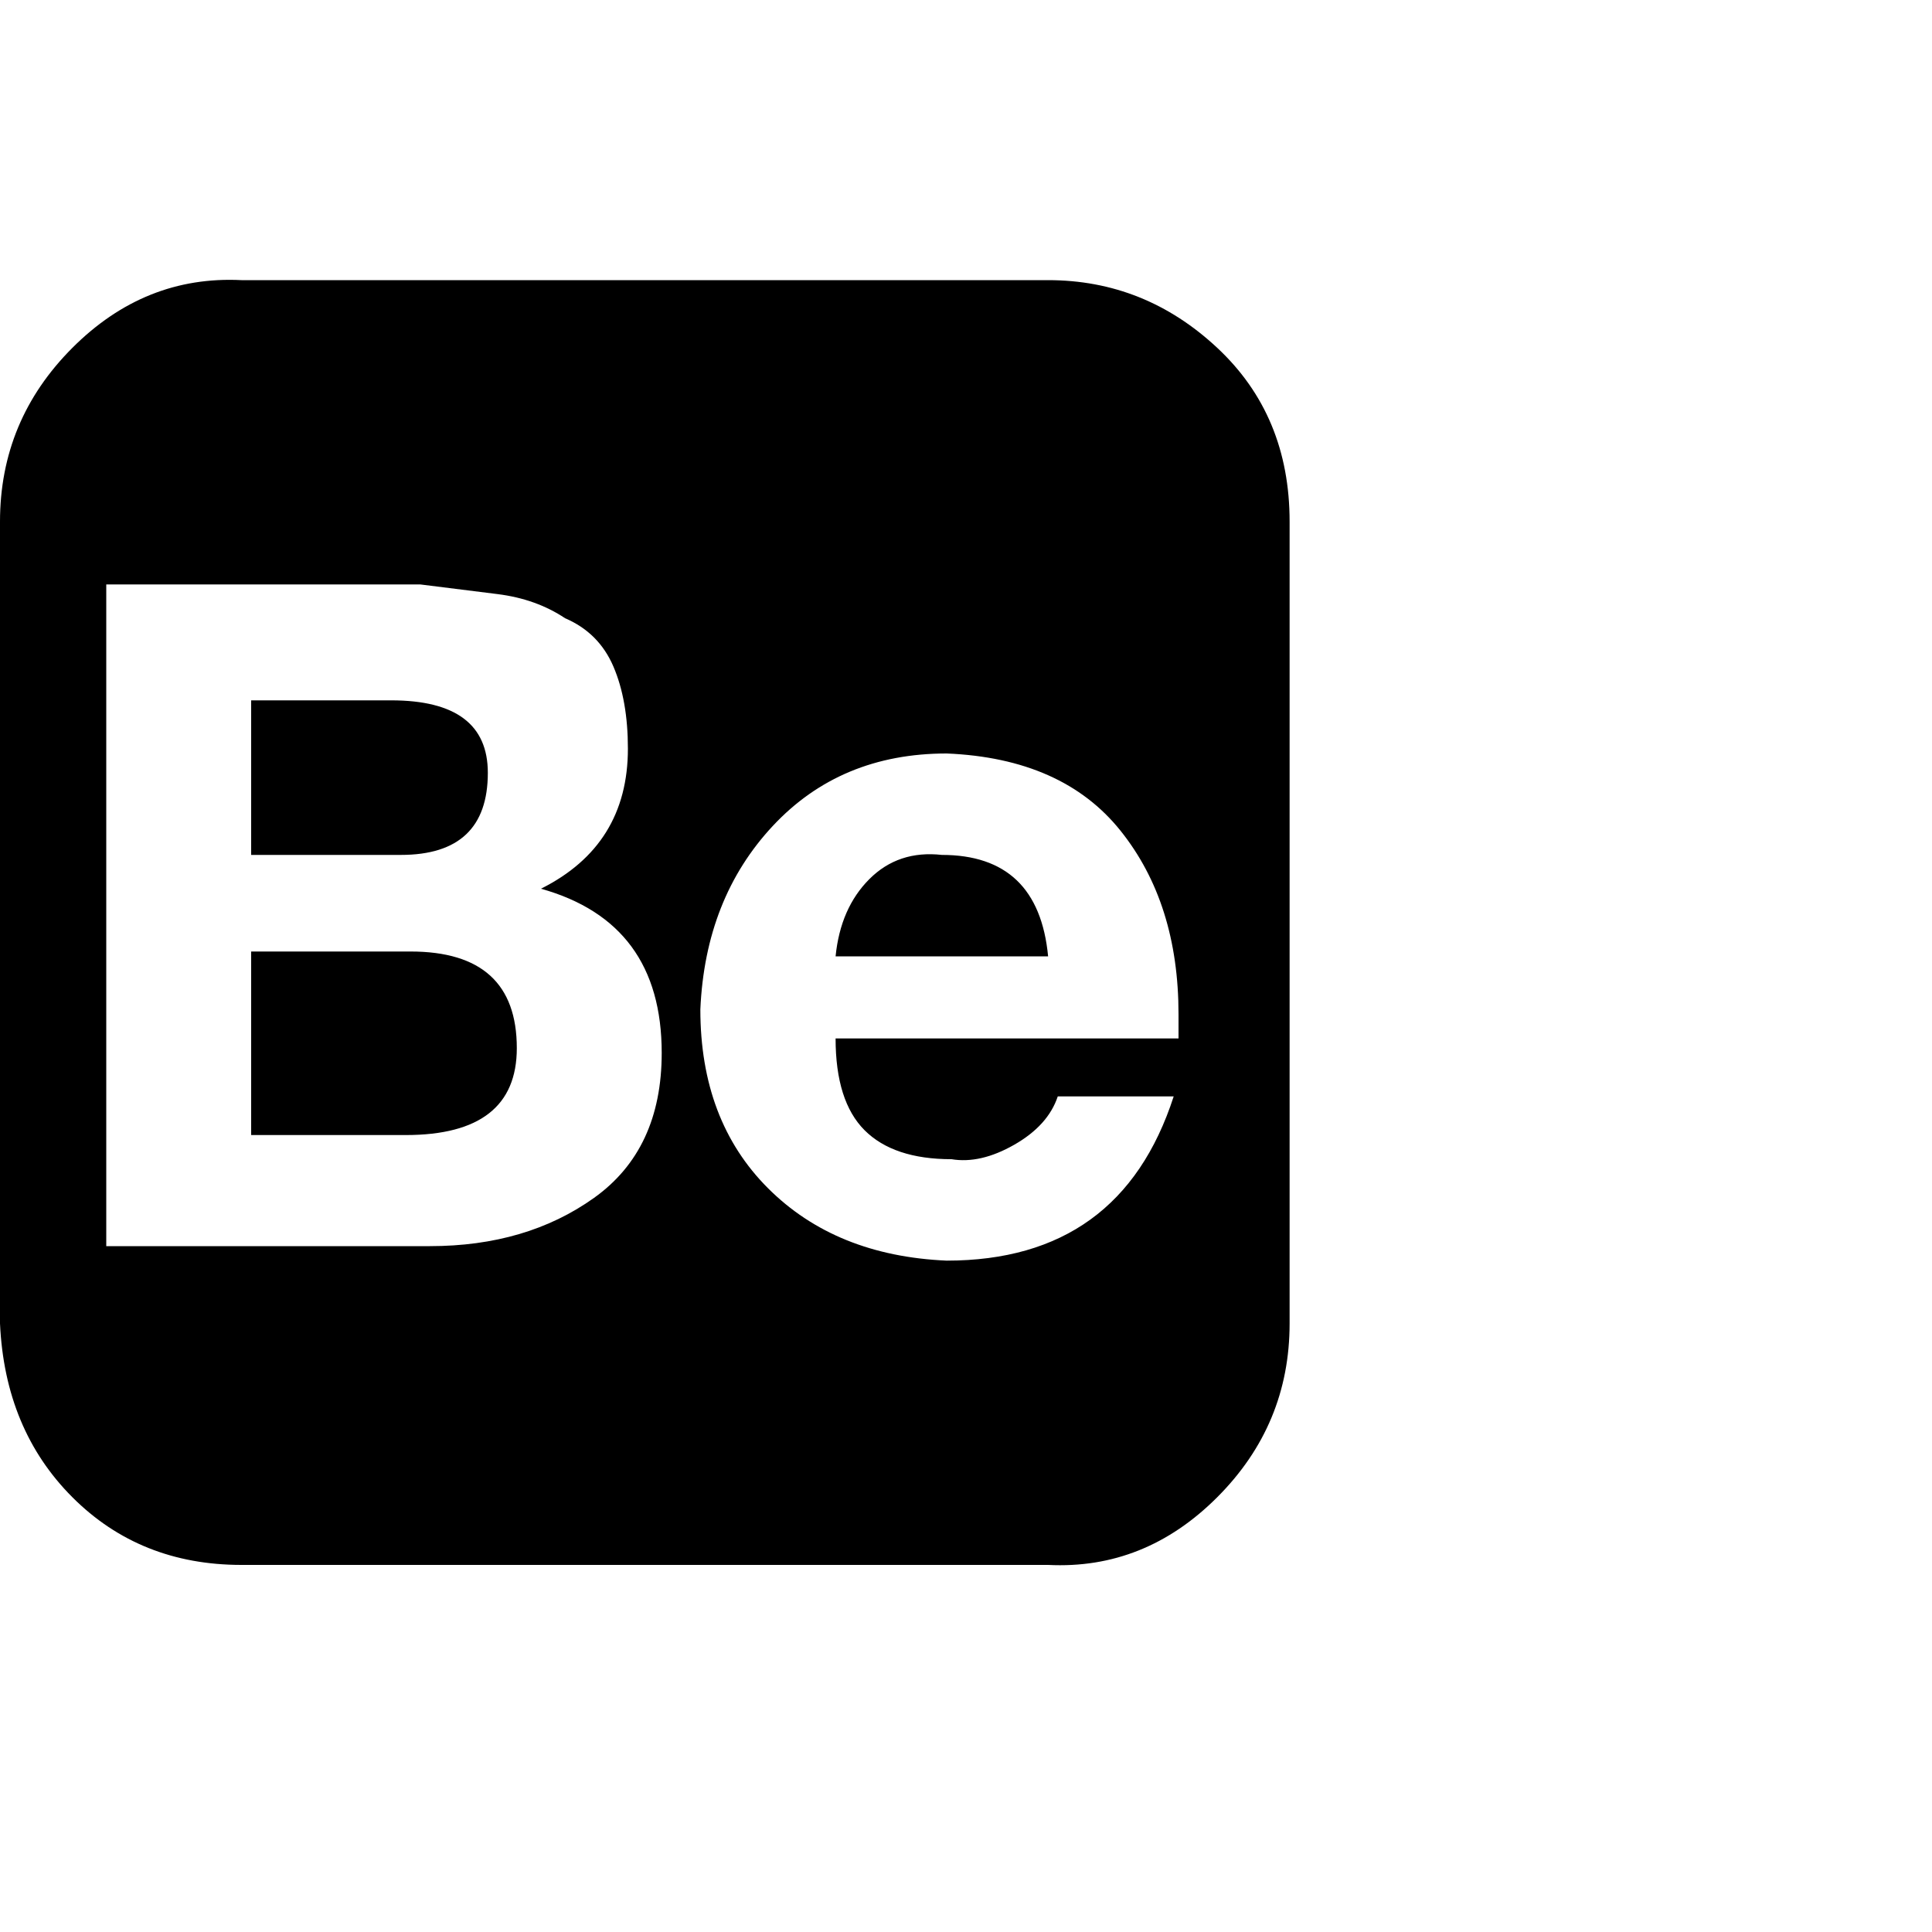 <?xml version="1.0"?><svg viewBox="0 0 40 40" xmlns="http://www.w3.org/2000/svg" height="40" width="40"><path d="m21.7 5.8q2 0 3.5 1.4t1.5 3.6v16.6q0 2.1-1.5 3.6t-3.5 1.4h-16.7q-2.1 0-3.5-1.4t-1.5-3.6v-16.6q0-2.1 1.5-3.6t3.5-1.4h16.7z m-13 6.3h-6.5v13.7h6.7q2 0 3.4-1t1.4-3q0-2.7-2.5-3.4 1.8-0.9 1.8-2.9 0-1-0.3-1.7t-1-1q-0.6-0.4-1.4-0.5t-1.6-0.2z m-0.4 5.6h-3.1v-3.2h2.9q2 0 2 1.5 0 1.7-1.8 1.7z m0.1 5.8h-3.2v-3.8h3.3q2.2 0 2.2 2 0 1.8-2.3 1.8z m11.3 0.5q-1.2 0-1.8-0.6t-0.6-1.9h7.1q0-0.2 0-0.5 0-2.3-1.2-3.8t-3.6-1.6q-2.2 0-3.6 1.5t-1.5 3.8q0 2.3 1.4 3.7t3.7 1.5q3.6 0 4.7-3.4h-2.4q-0.2 0.6-0.9 1t-1.3 0.3z m-0.2-6.3q2 0 2.2 2.1h-4.4q0.1-1 0.7-1.6t1.5-0.5z m-2.8-4.6h5.6v1.3h-5.6v-1.3z"></path></svg>